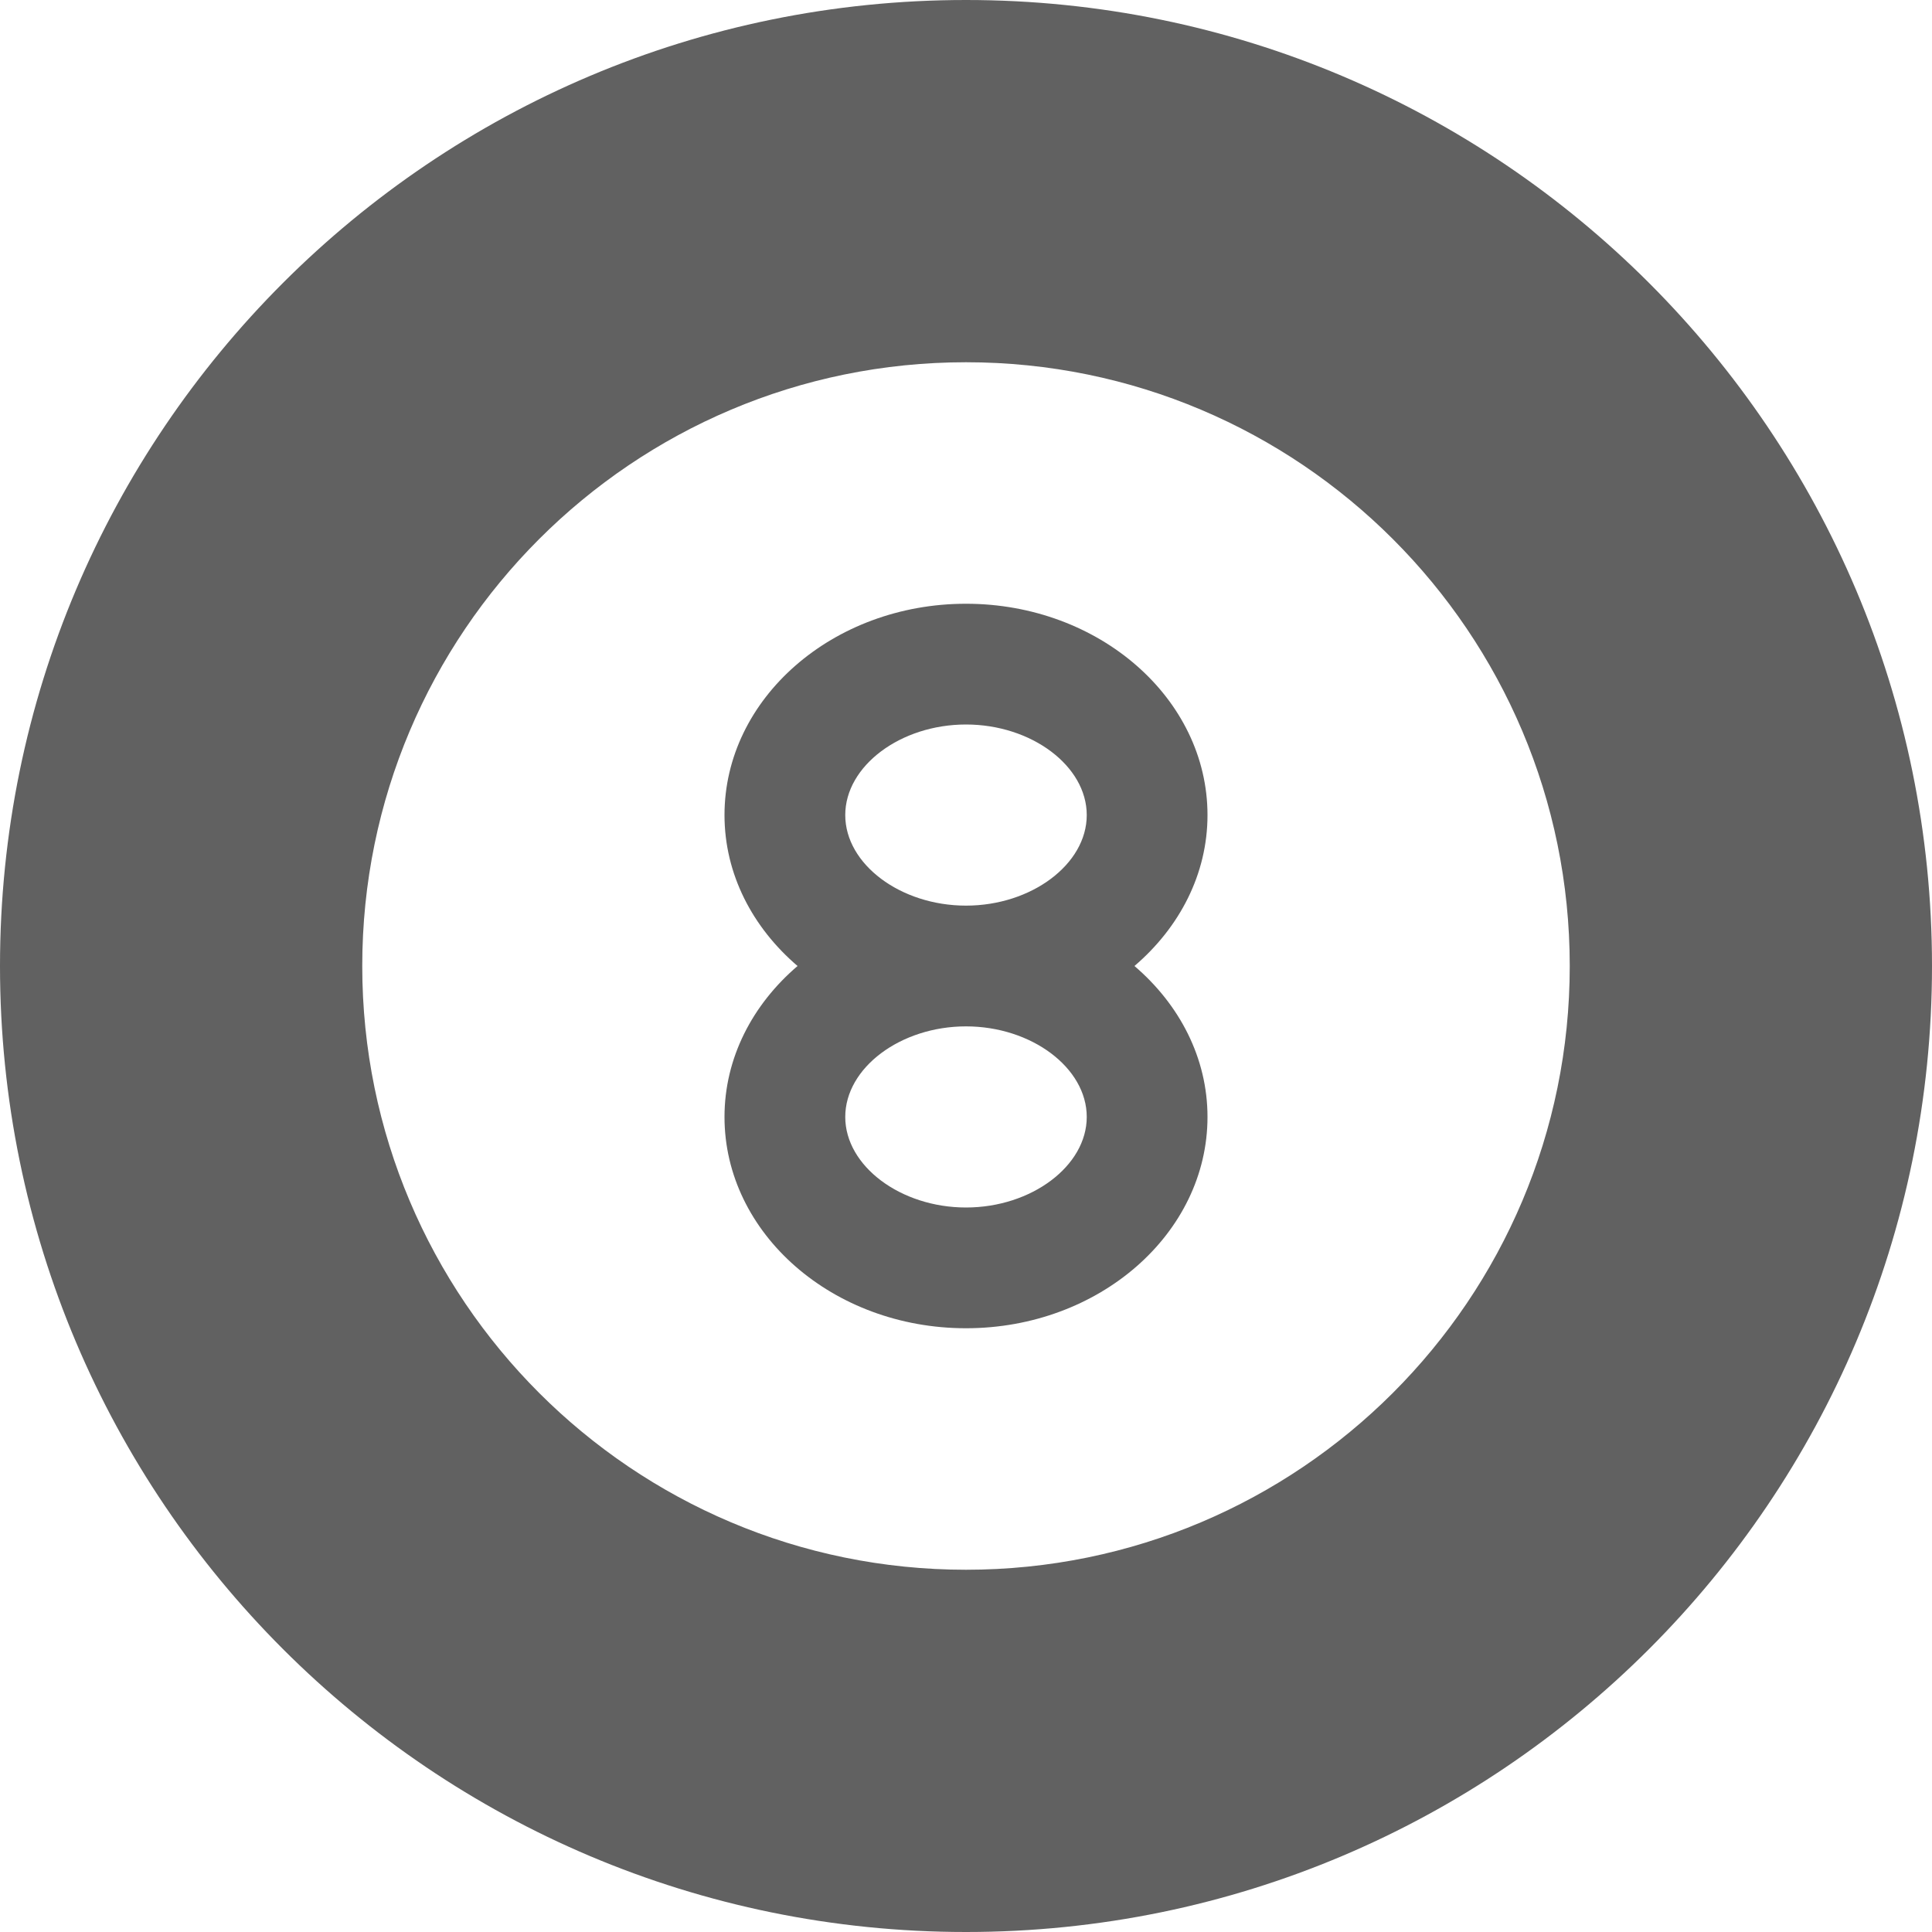 <?xml version="1.0" encoding="iso-8859-1"?>
<!-- Generator: Adobe Illustrator 19.0.0, SVG Export Plug-In . SVG Version: 6.00 Build 0)  -->
<svg xmlns="http://www.w3.org/2000/svg" xmlns:xlink="http://www.w3.org/1999/xlink" version="1.1" id="Capa_1" x="0px" y="0px" viewBox="0 0 512 512" style="enable-background:new 0 0 512 512;" xml:space="preserve" width="512px" height="512px">
<g>
	<g>
		<path d="M256,0C114.624,0,0,114.624,0,256s114.624,256,256,256s256-114.624,256-256S397.376,0,256,0z M256,416    c-88.352,0-160-71.648-160-160S167.648,96,256,96s160,71.648,160,160S344.352,416,256,416z" fill="#616161"/>
	</g>
</g>
<g>
	<g>
		<path d="M300.64,256c11.904-10.176,19.36-24.32,19.36-40c0-30.88-28.704-56-64-56s-64,25.12-64,56c0,15.68,7.456,29.824,19.36,40    C199.456,266.176,192,280.32,192,296c0,30.88,28.704,56,64,56s64-25.12,64-56C320,280.32,312.544,266.176,300.64,256z M256,320    c-17.344,0-32-11.008-32-24c0-13.024,14.656-24,32-24s32,10.976,32,24C288,308.992,273.344,320,256,320z M256,240    c-17.344,0-32-10.976-32-24s14.656-24,32-24s32,10.976,32,24S273.344,240,256,240z" fill="#616161"/>
	</g>
</g>
<g>
</g>
<g>
</g>
<g>
</g>
<g>
</g>
<g>
</g>
<g>
</g>
<g>
</g>
<g>
</g>
<g>
</g>
<g>
</g>
<g>
</g>
<g>
</g>
<g>
</g>
<g>
</g>
<g>
</g>
</svg>
